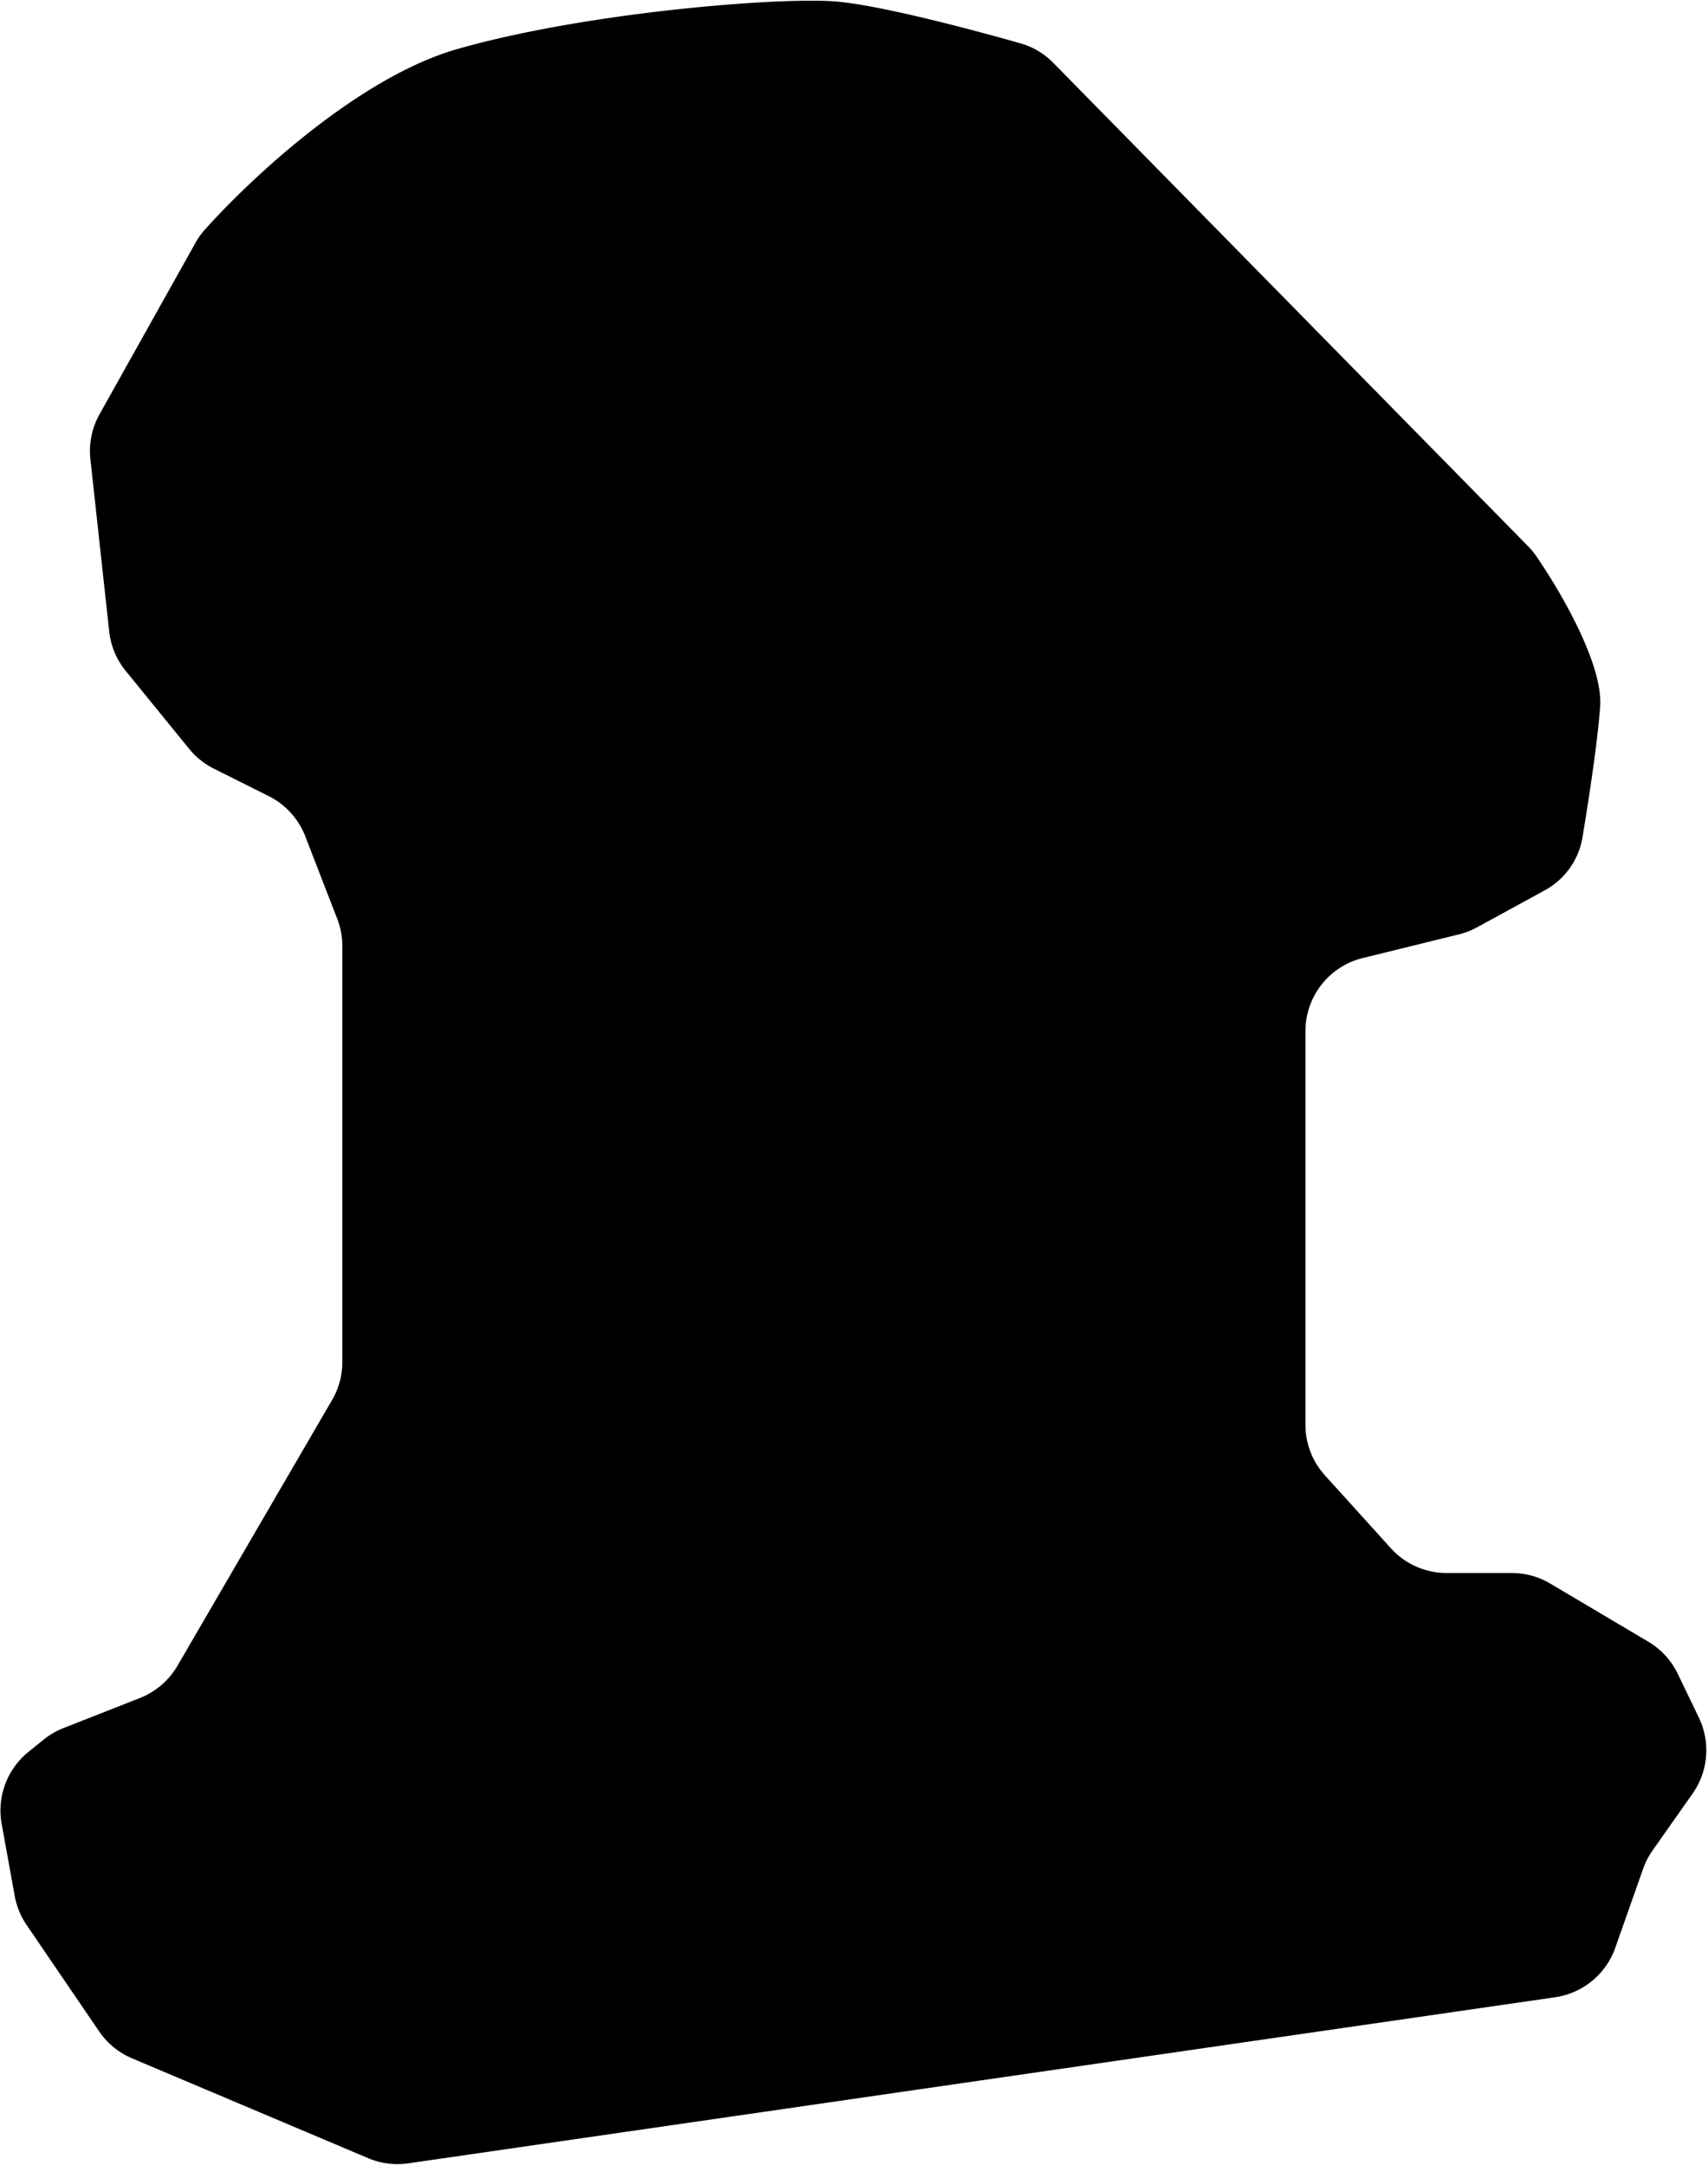 <svg xmlns="http://www.w3.org/2000/svg" width="681" height="863" fill="currentColor" viewBox="0 0 681 863">
  <path d="m52.632 820.438 94.165 39.806a30.002 30.002 0 0 0 15.98 2.058l457.259-66.201a30 30 0 0 0 23.996-19.72l11.091-31.474a30.025 30.025 0 0 1 3.761-7.295l15.974-22.699a30.002 30.002 0 0 0 2.491-30.289l-8.414-17.46a29.998 29.998 0 0 0-11.732-12.784l-39.13-23.189A30.008 30.008 0 0 0 602.779 627h-25.97a30 30 0 0 1-22.241-9.866l-26.309-29.062a30.007 30.007 0 0 1-7.759-20.134V411.011c0-13.807 9.423-25.831 22.829-29.131l38.38-9.447a29.985 29.985 0 0 0 7.217-2.805l26.975-14.742c7.967-4.354 13.549-12.079 15.036-21.035 2.766-16.667 6.163-39.145 7.063-52.351 1.145-16.799-15.839-45.867-25.648-60.072a27.34 27.34 0 0 0-3.011-3.617L419.935 25.031c-3.565-3.628-7.977-6.295-12.868-7.692C385.312 11.128 348.7 1.566 332 .5 308.5-1 233.5 5 182.5 19.5c-39.303 11.174-82.379 51.393-100.982 72.208a27.785 27.785 0 0 0-3.516 4.969l-38.316 68.451a30.002 30.002 0 0 0-3.645 17.91l7.497 68.653a30 30 0 0 0 6.556 15.682l25.33 31.12a30.002 30.002 0 0 0 9.85 7.894l21.861 10.931a29.996 29.996 0 0 1 14.555 15.987l12.781 32.962a30.003 30.003 0 0 1 2.029 10.846v165.793a30.007 30.007 0 0 1-4.071 15.09L70.745 663.987a29.998 29.998 0 0 1-14.95 12.829l-30.5 11.995a30.014 30.014 0 0 0-7.883 4.59l-6.088 4.922A30 30 0 0 0 .665 726.994l5.198 28.723a30 30 0 0 0 4.734 11.558l28.93 42.43a30.008 30.008 0 0 0 13.105 10.733Z"/>
</svg>
